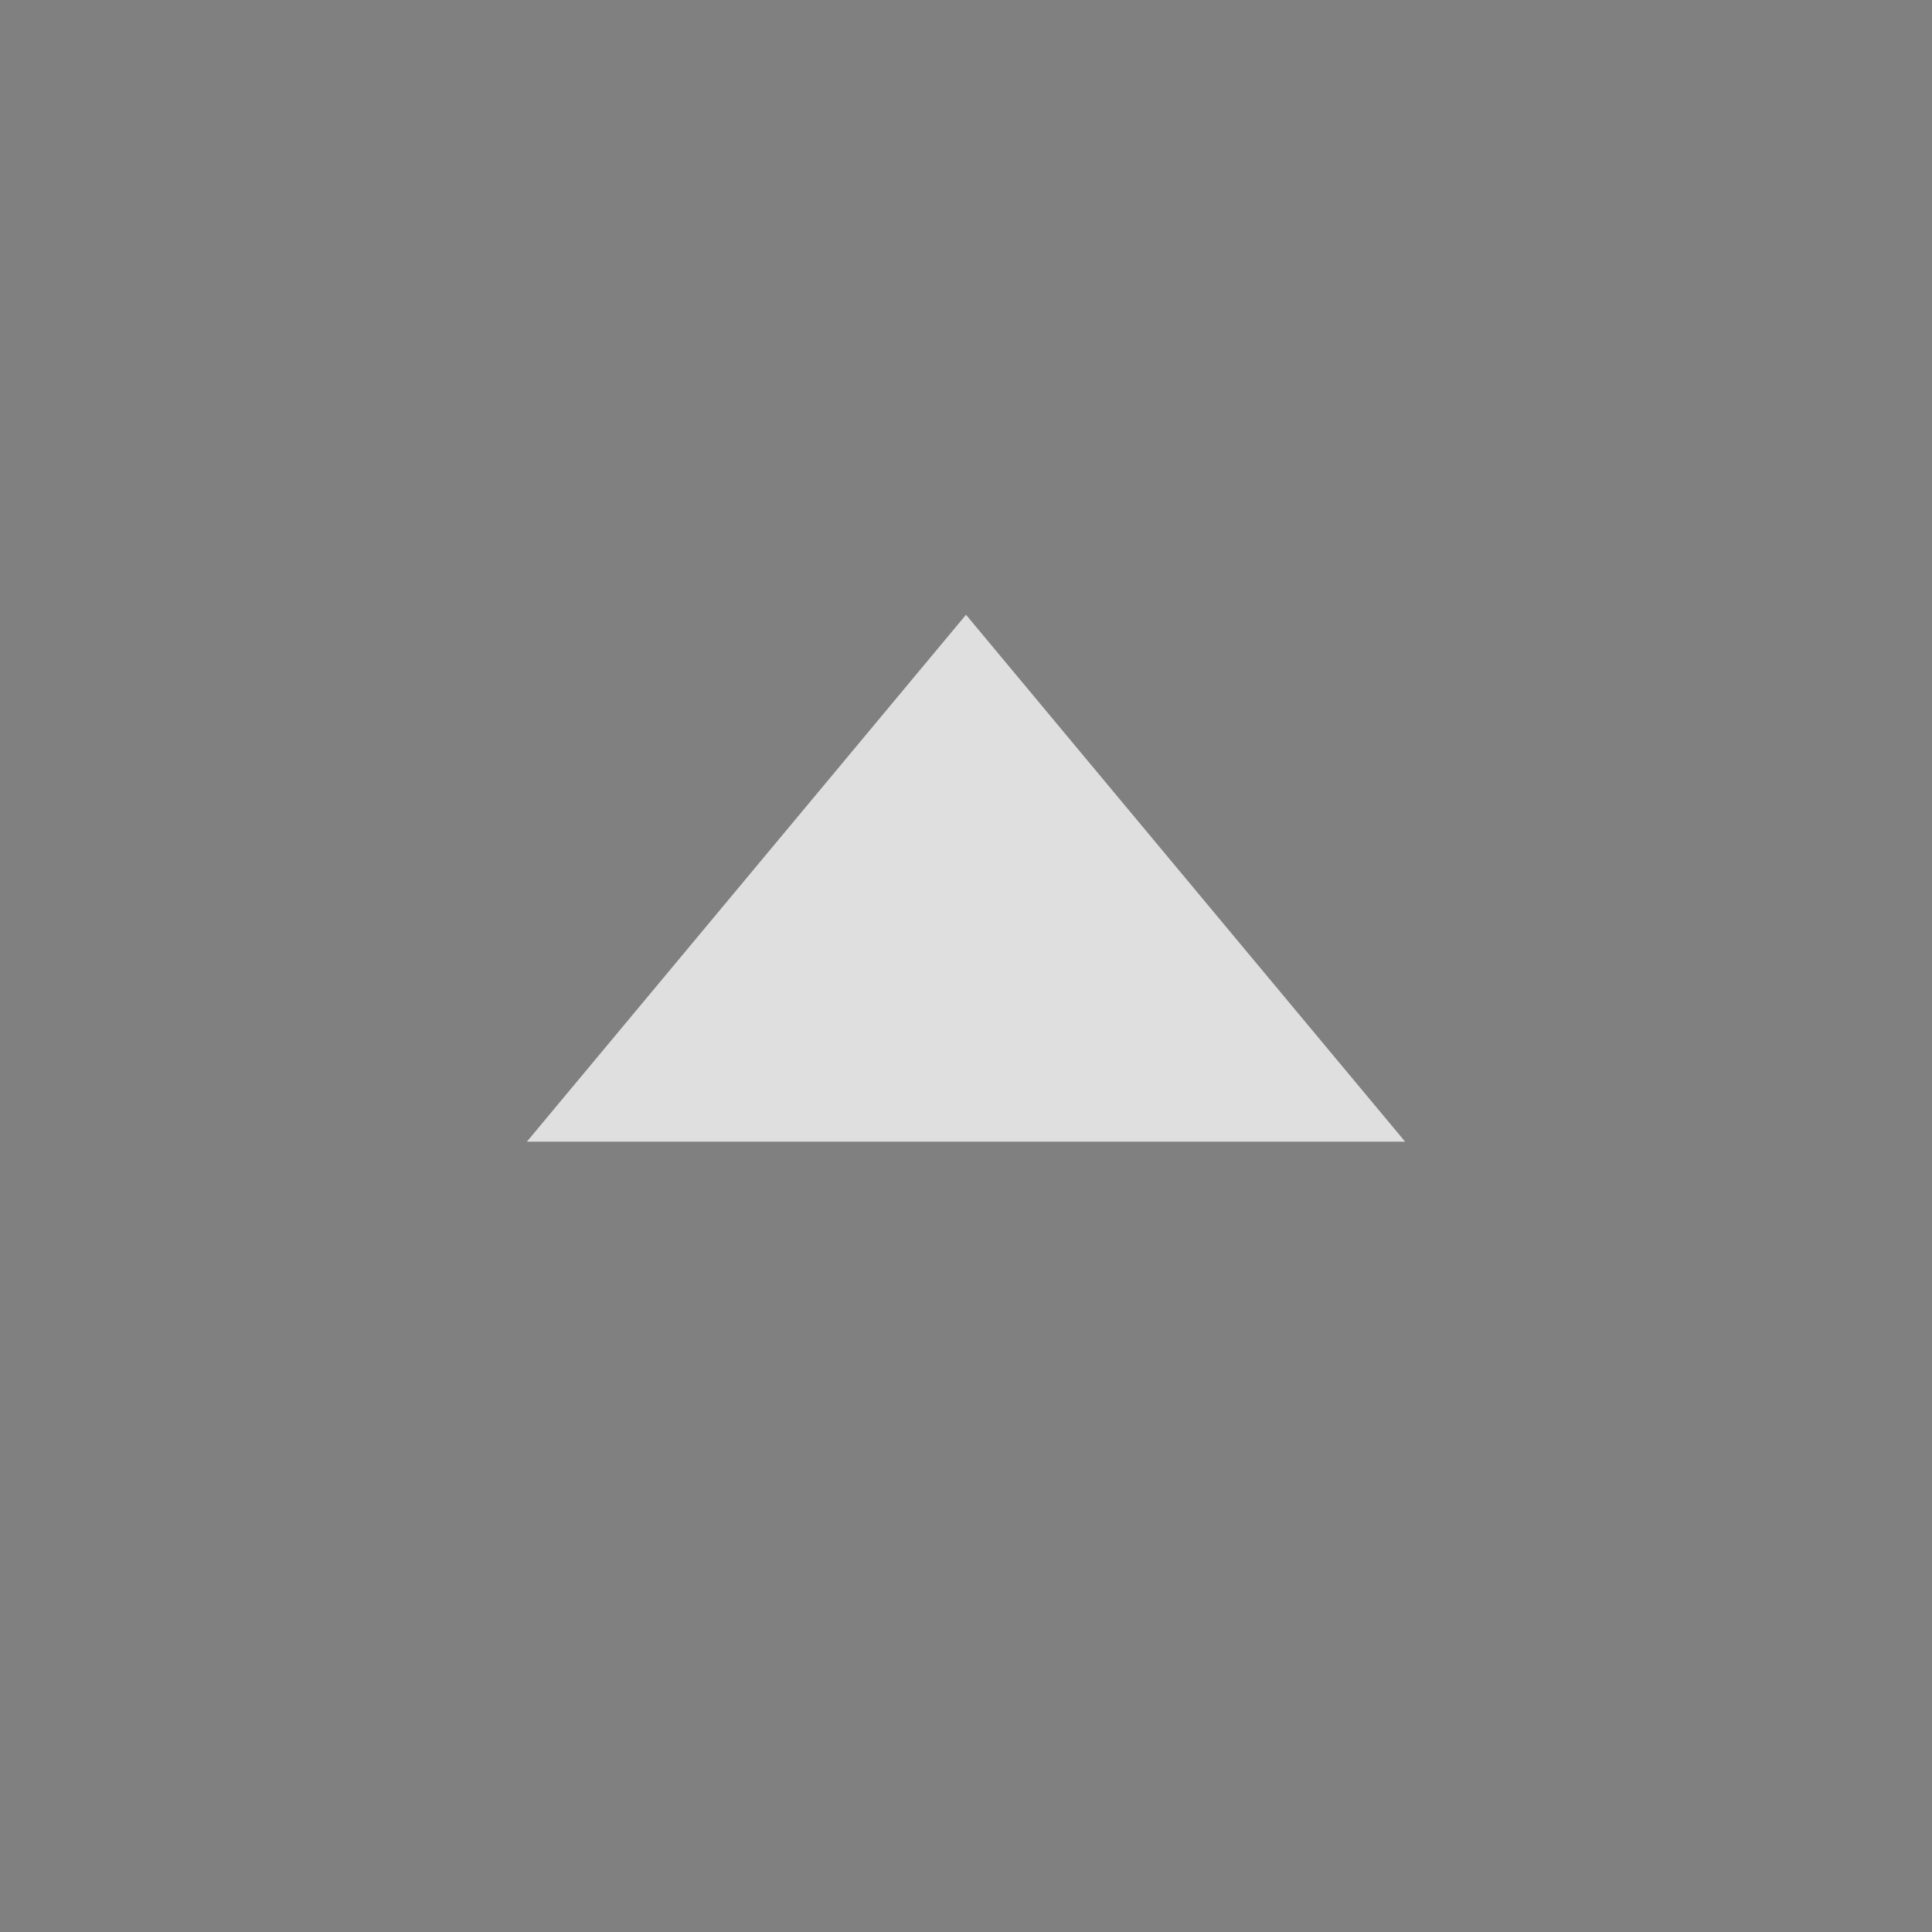 <svg xmlns="http://www.w3.org/2000/svg" style="enable-background:new" width="22" height="22" version="1.1">
 <rect width="100%" height="100%" fill="#808080" stroke="none"/>
 <g id="active-center">
  <rect style="opacity:0.001" width="22" height="22" x="0" y="0"/>
  <path style="opacity:1;fill:#dfdfdf" transform="matrix(0.866,0,0,0.6,0.479,4.583)" d="m 12.149,4.029 2.887,5 2.887,5 -5.774,0 -5.774,0 2.887,-5 z"/>
 </g>
 <g id="hover-center">
  <rect style="opacity:0.001" width="22" height="22" x="23" y="0"/>
  <circle style="opacity:0.08;fill:#ffffff" cx="34" cy="11" r="11"/>
  <path style="opacity:1;fill:#dfdfdf" d="M 34,7 36.5,10 39,13 H 34 29 l 2.5,-3 z"/>
 </g>
 <g id="pressed-center">
  <rect style="opacity:0.001" width="22" height="22" x="46" y="0"/>
  <circle style="opacity:0.19;fill:#ffffff" cx="57" cy="11" r="11"/>
  <path style="opacity:1;fill:#dfdfdf" d="M 57,7 59.5,10 62,13 H 57 52 l 2.5,-3 z"/>
 </g>
 <g id="inactive-center">
  <rect style="opacity:0.001" width="22" height="22" x="69" y="0"/>
  <path style="opacity:0.5;fill:#dfdfdf" transform="matrix(0.866,0,0,0.6,69.479,4.583)" d="m 12.149,4.029 2.887,5 2.887,5 -5.774,0 -5.774,0 2.887,-5 z"/>
 </g>
 <g id="deactivated-center">
  <rect style="opacity:0.001" width="22" height="22" x="92" y="0"/>
  <path style="opacity:0.5;fill:#dfdfdf" transform="matrix(0.866,0,0,0.6,92.479,4.583)" d="m 12.149,4.029 2.887,5 2.887,5 -5.774,0 -5.774,0 2.887,-5 z"/>
 </g>
</svg>
